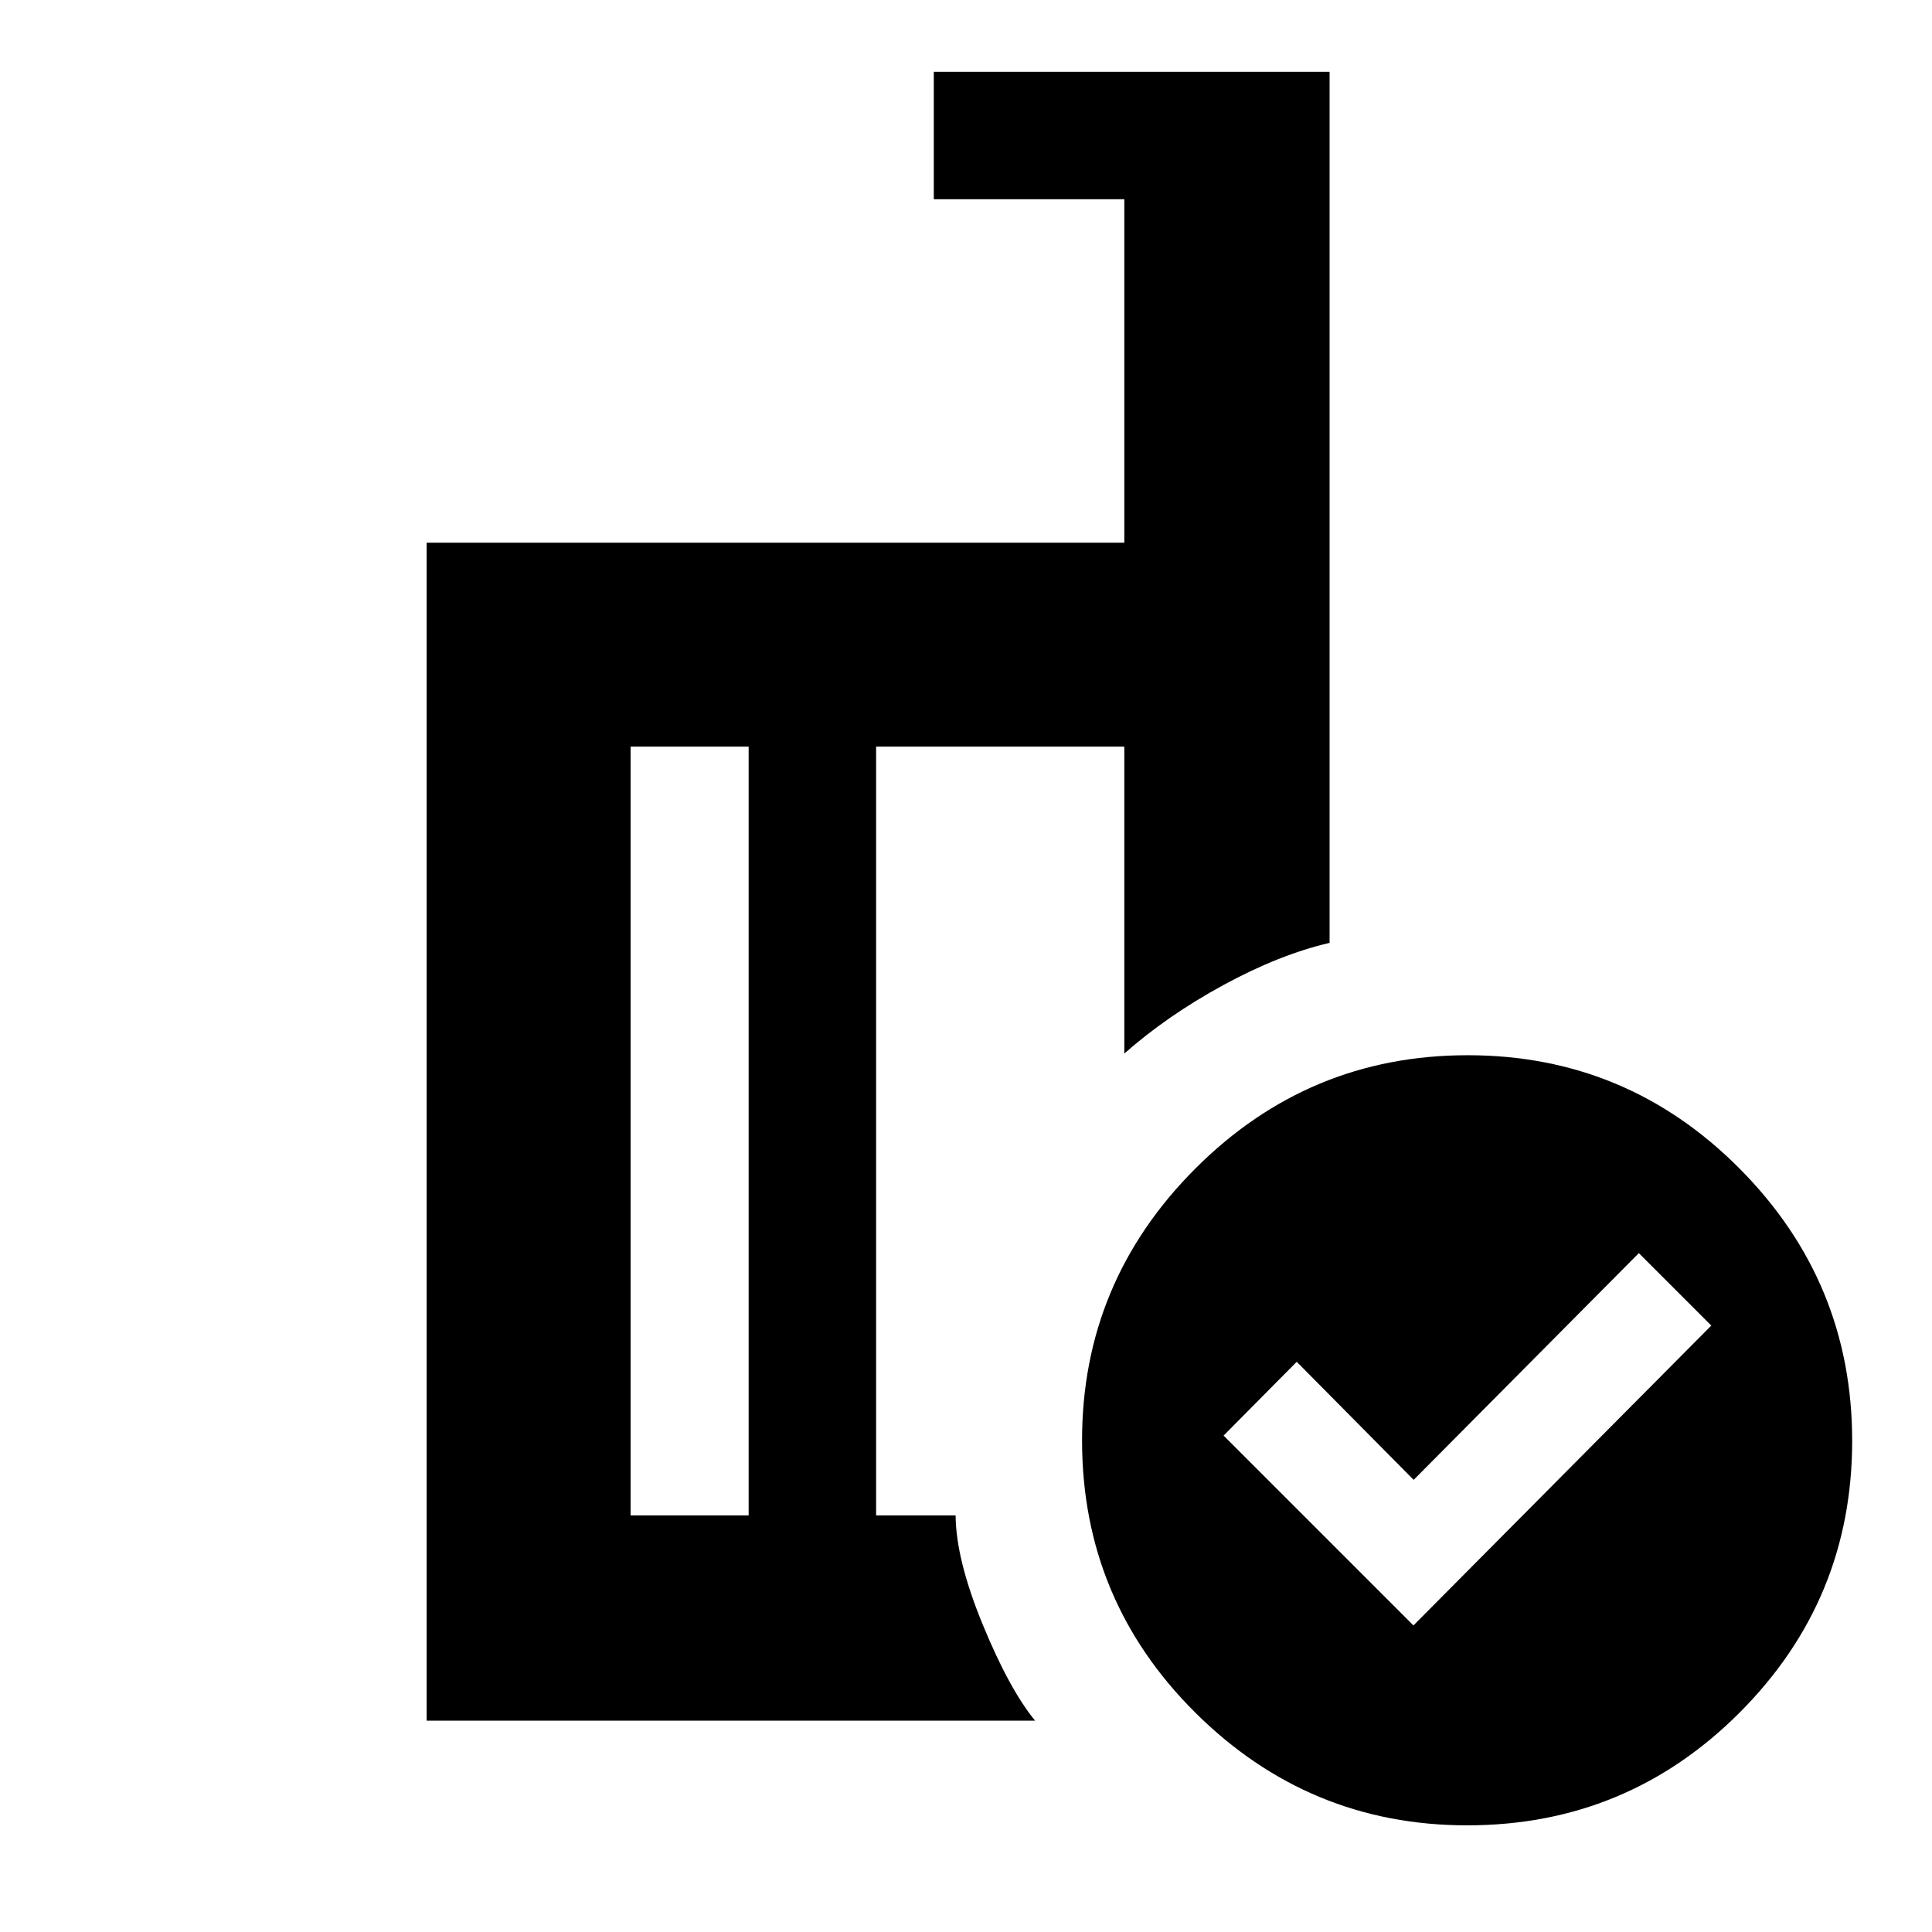 <svg xmlns="http://www.w3.org/2000/svg" height="40" viewBox="0 -960 960 960" width="40"><path d="m702.333-152.333 148-149-36-36-111.888 112.667-58.112-58.667L608-246.667l94.333 94.334ZM372-207v-382h-58.667v382H372Zm142.333 102H212v-585.333h346.667V-861H464v-63.333h196.666v432.834q-24.999 5.833-52.833 21Q580-455.333 558.667-436.5V-589H435.333v382h39.501q.166 21.833 13.416 54.083T514.333-105Zm214.956-330.666q79.051 0 135.048 56.285 55.996 56.285 55.996 135.336 0 79.052-55.952 135.048Q808.43-53 729.045-53q-78.718 0-135.048-55.952t-56.33-135.336q0-78.718 56.285-135.048t135.337-56.33Zm-325.456 37.333ZM372-207v-382 382Zm63.333 0v-382 382Z"/></svg>